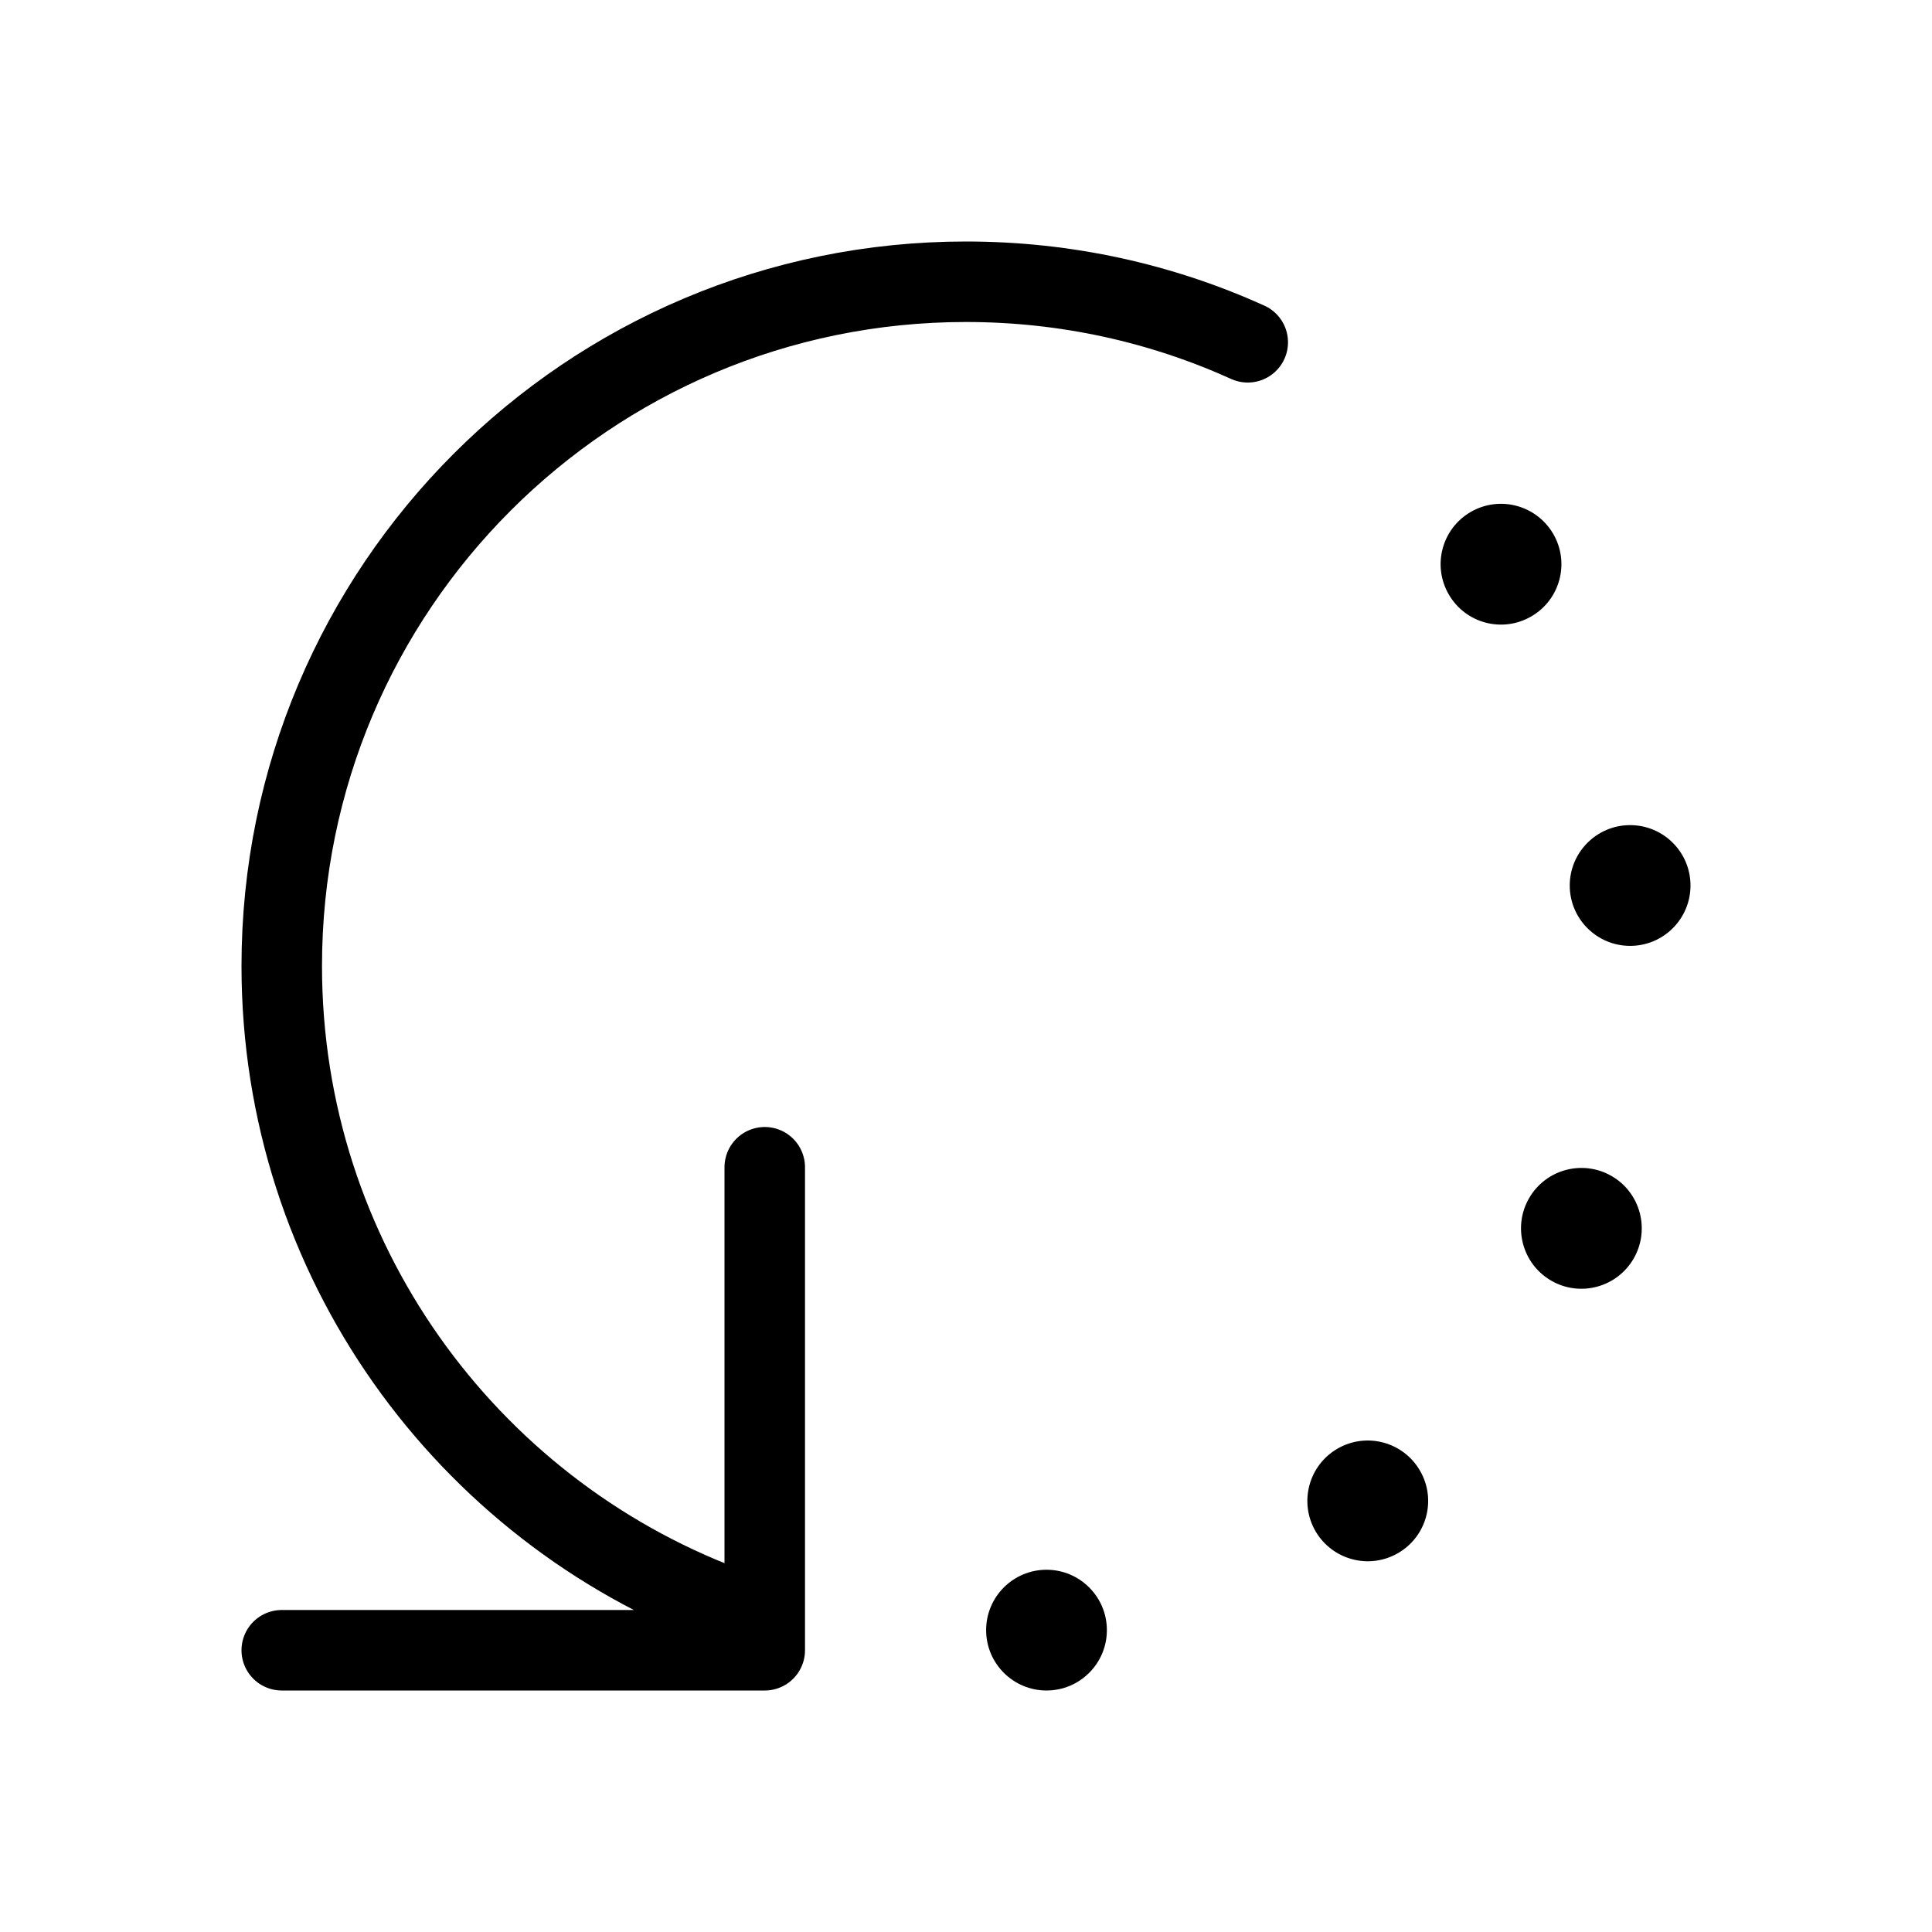 <svg width="24" height="24" viewBox="0 0 24 24" fill="none" xmlns="http://www.w3.org/2000/svg">
<path d="M9.5 14.5V20.5H3.5M9 19.955C5.786 18.743 3.5 15.638 3.5 12C3.5 7.306 7.306 3.5 12 3.5C13.248 3.5 14.433 3.769 15.5 4.252" stroke="black" stroke-linecap="round" stroke-linejoin="round"/>
<path d="M13.75 20.25C13.75 20.664 13.414 21 13 21C12.586 21 12.25 20.664 12.25 20.25C12.25 19.836 12.586 19.5 13 19.5C13.414 19.5 13.75 19.836 13.75 20.25Z" fill="black"/>
<path d="M17.64 18.27C17.848 18.628 17.725 19.087 17.366 19.294C17.007 19.501 16.549 19.378 16.341 19.02C16.134 18.661 16.257 18.202 16.616 17.995C16.975 17.788 17.433 17.911 17.64 18.27Z" fill="black"/>
<path d="M20.02 14.609C20.378 14.816 20.501 15.275 20.294 15.634C20.087 15.993 19.628 16.116 19.27 15.909C18.911 15.701 18.788 15.243 18.995 14.884C19.202 14.525 19.661 14.402 20.02 14.609Z" fill="black"/>
<path d="M19.021 7.658C18.662 7.866 18.204 7.743 17.997 7.384C17.789 7.025 17.912 6.566 18.271 6.359C18.63 6.152 19.088 6.275 19.296 6.634C19.503 6.993 19.38 7.451 19.021 7.658Z" fill="black"/>
<path d="M21 11C21 11.414 20.664 11.75 20.25 11.75C19.836 11.75 19.5 11.414 19.5 11C19.5 10.586 19.836 10.25 20.25 10.25C20.664 10.25 21 10.586 21 11Z" fill="black"/>
</svg>
